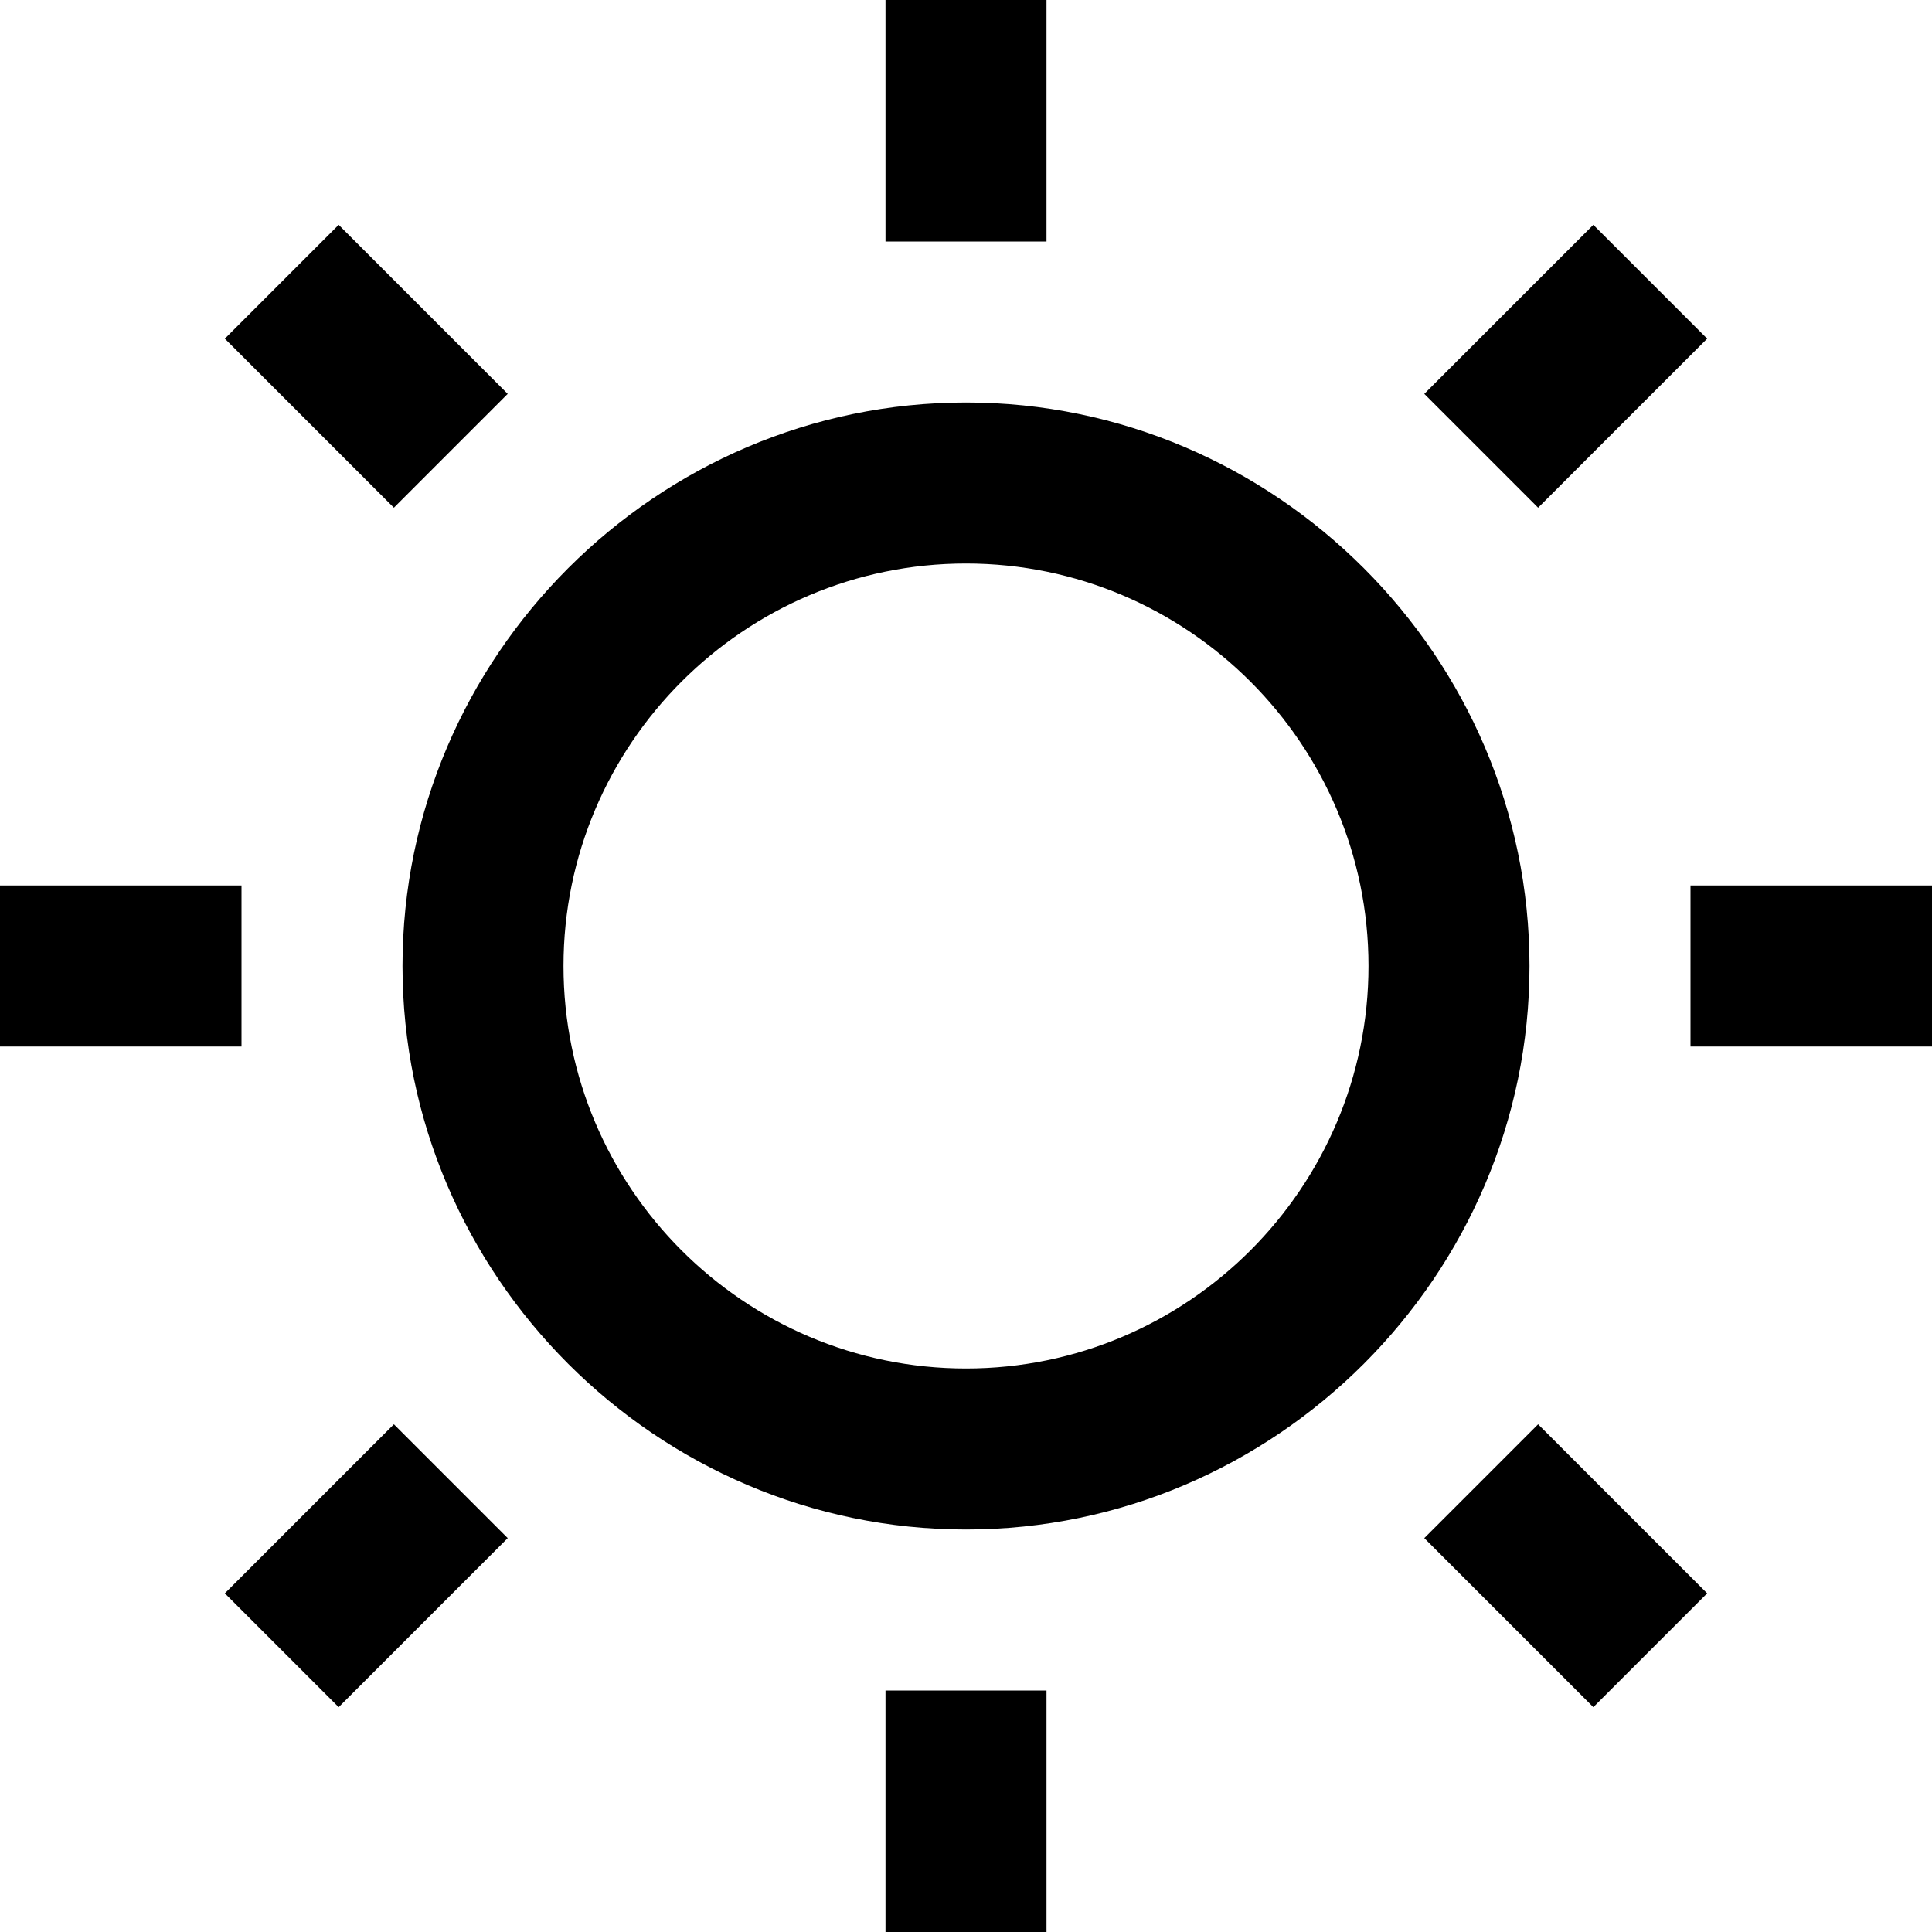 <svg fill="#000000" xmlns="http://www.w3.org/2000/svg"  viewBox="0 0 24 24" width="24px" height="24px"><path d="M 11 0 L 11 3 L 13 3 L 13 0 L 11 0 z M 4.207 2.793 L 2.793 4.207 L 4.893 6.307 L 6.307 4.893 L 4.207 2.793 z M 19.793 2.793 L 17.693 4.893 L 19.107 6.307 L 21.207 4.207 L 19.793 2.793 z M 12 5 C 8.155 5 5 8.155 5 12 C 5 15.845 8.155 19 12 19 C 15.845 19 19 15.845 19 12 C 19 8.155 15.845 5 12 5 z M 12 7 C 14.755 7 17 9.245 17 12 C 17 14.755 14.755 17 12 17 C 9.245 17 7 14.755 7 12 C 7 9.245 9.245 7 12 7 z M 0 11 L 0 13 L 3 13 L 3 11 L 0 11 z M 21 11 L 21 13 L 24 13 L 24 11 L 21 11 z M 4.893 17.693 L 2.793 19.793 L 4.207 21.207 L 6.307 19.107 L 4.893 17.693 z M 19.107 17.693 L 17.693 19.107 L 19.793 21.207 L 21.207 19.793 L 19.107 17.693 z M 11 21 L 11 24 L 13 24 L 13 21 L 11 21 z"/></svg>